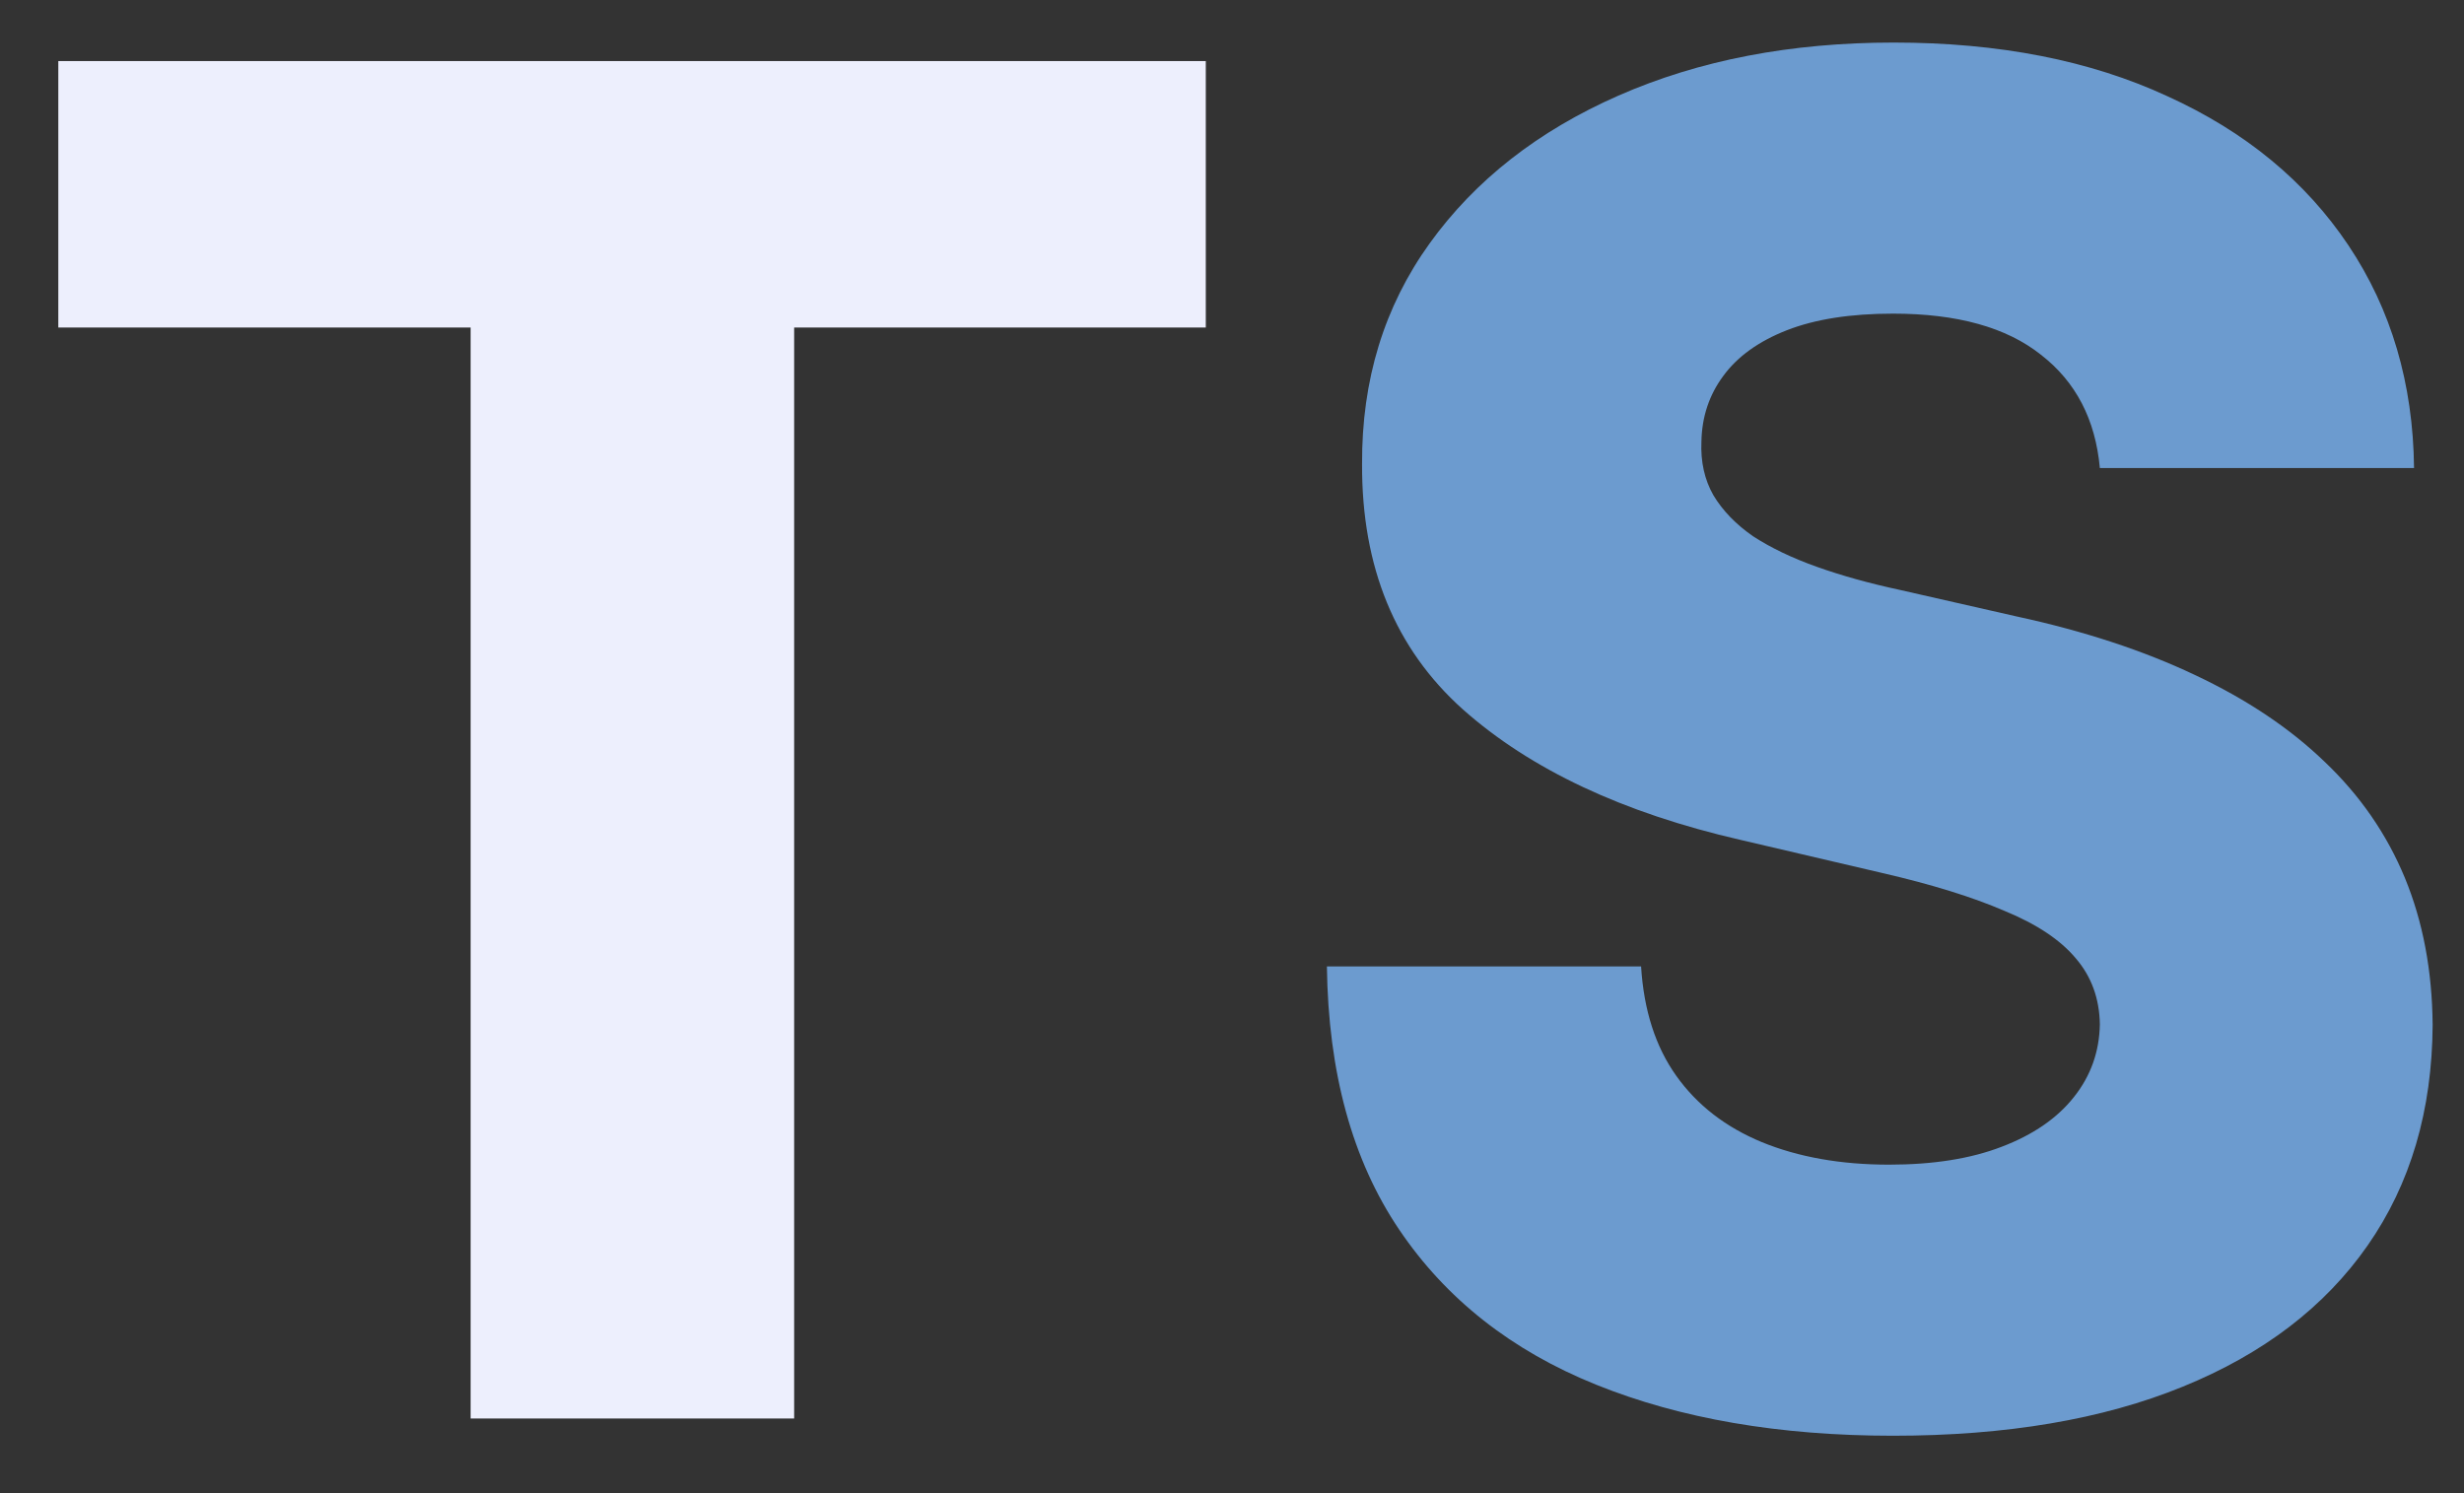 <svg width="33" height="20" viewBox="0 0 33 20" fill="none" xmlns="http://www.w3.org/2000/svg">
<rect x="0" y="0" width="33" height="20" fill="#333333" stroke="none"/>
<path d="M0.781 4.387V0.818H16.149V4.387H10.636V19H6.303V4.387H0.781Z" fill="#EDEFFD"/>
<path d="M28.123 6.269C28.064 5.618 27.8 5.112 27.333 4.751C26.871 4.384 26.211 4.201 25.353 4.201C24.785 4.201 24.311 4.275 23.932 4.423C23.554 4.571 23.27 4.775 23.08 5.035C22.891 5.29 22.793 5.583 22.787 5.914C22.775 6.186 22.829 6.426 22.947 6.633C23.071 6.84 23.249 7.024 23.48 7.184C23.716 7.337 24 7.474 24.332 7.592C24.663 7.71 25.036 7.814 25.451 7.903L27.013 8.258C27.913 8.453 28.706 8.714 29.392 9.039C30.085 9.365 30.665 9.752 31.132 10.202C31.606 10.652 31.964 11.17 32.207 11.756C32.449 12.342 32.574 12.999 32.58 13.727C32.574 14.875 32.283 15.86 31.709 16.683C31.135 17.506 30.31 18.136 29.233 18.574C28.161 19.012 26.868 19.231 25.353 19.231C23.832 19.231 22.506 19.003 21.376 18.547C20.245 18.091 19.366 17.399 18.739 16.47C18.111 15.541 17.789 14.366 17.771 12.945H21.979C22.015 13.531 22.172 14.02 22.45 14.41C22.728 14.801 23.11 15.097 23.595 15.298C24.086 15.499 24.654 15.6 25.3 15.6C25.892 15.6 26.395 15.52 26.809 15.36C27.229 15.2 27.552 14.978 27.776 14.694C28.002 14.41 28.117 14.085 28.123 13.718C28.117 13.374 28.01 13.081 27.803 12.839C27.596 12.59 27.276 12.377 26.844 12.2C26.418 12.016 25.874 11.847 25.211 11.694L23.311 11.25C21.737 10.889 20.497 10.306 19.591 9.501C18.686 8.69 18.236 7.595 18.242 6.216C18.236 5.091 18.538 4.106 19.147 3.26C19.757 2.413 20.6 1.753 21.677 1.28C22.755 0.806 23.983 0.57 25.362 0.57C26.77 0.57 27.993 0.809 29.028 1.289C30.07 1.762 30.878 2.428 31.452 3.286C32.026 4.144 32.319 5.139 32.331 6.269H28.123Z" fill="#6C9BCF"/>
</svg>

